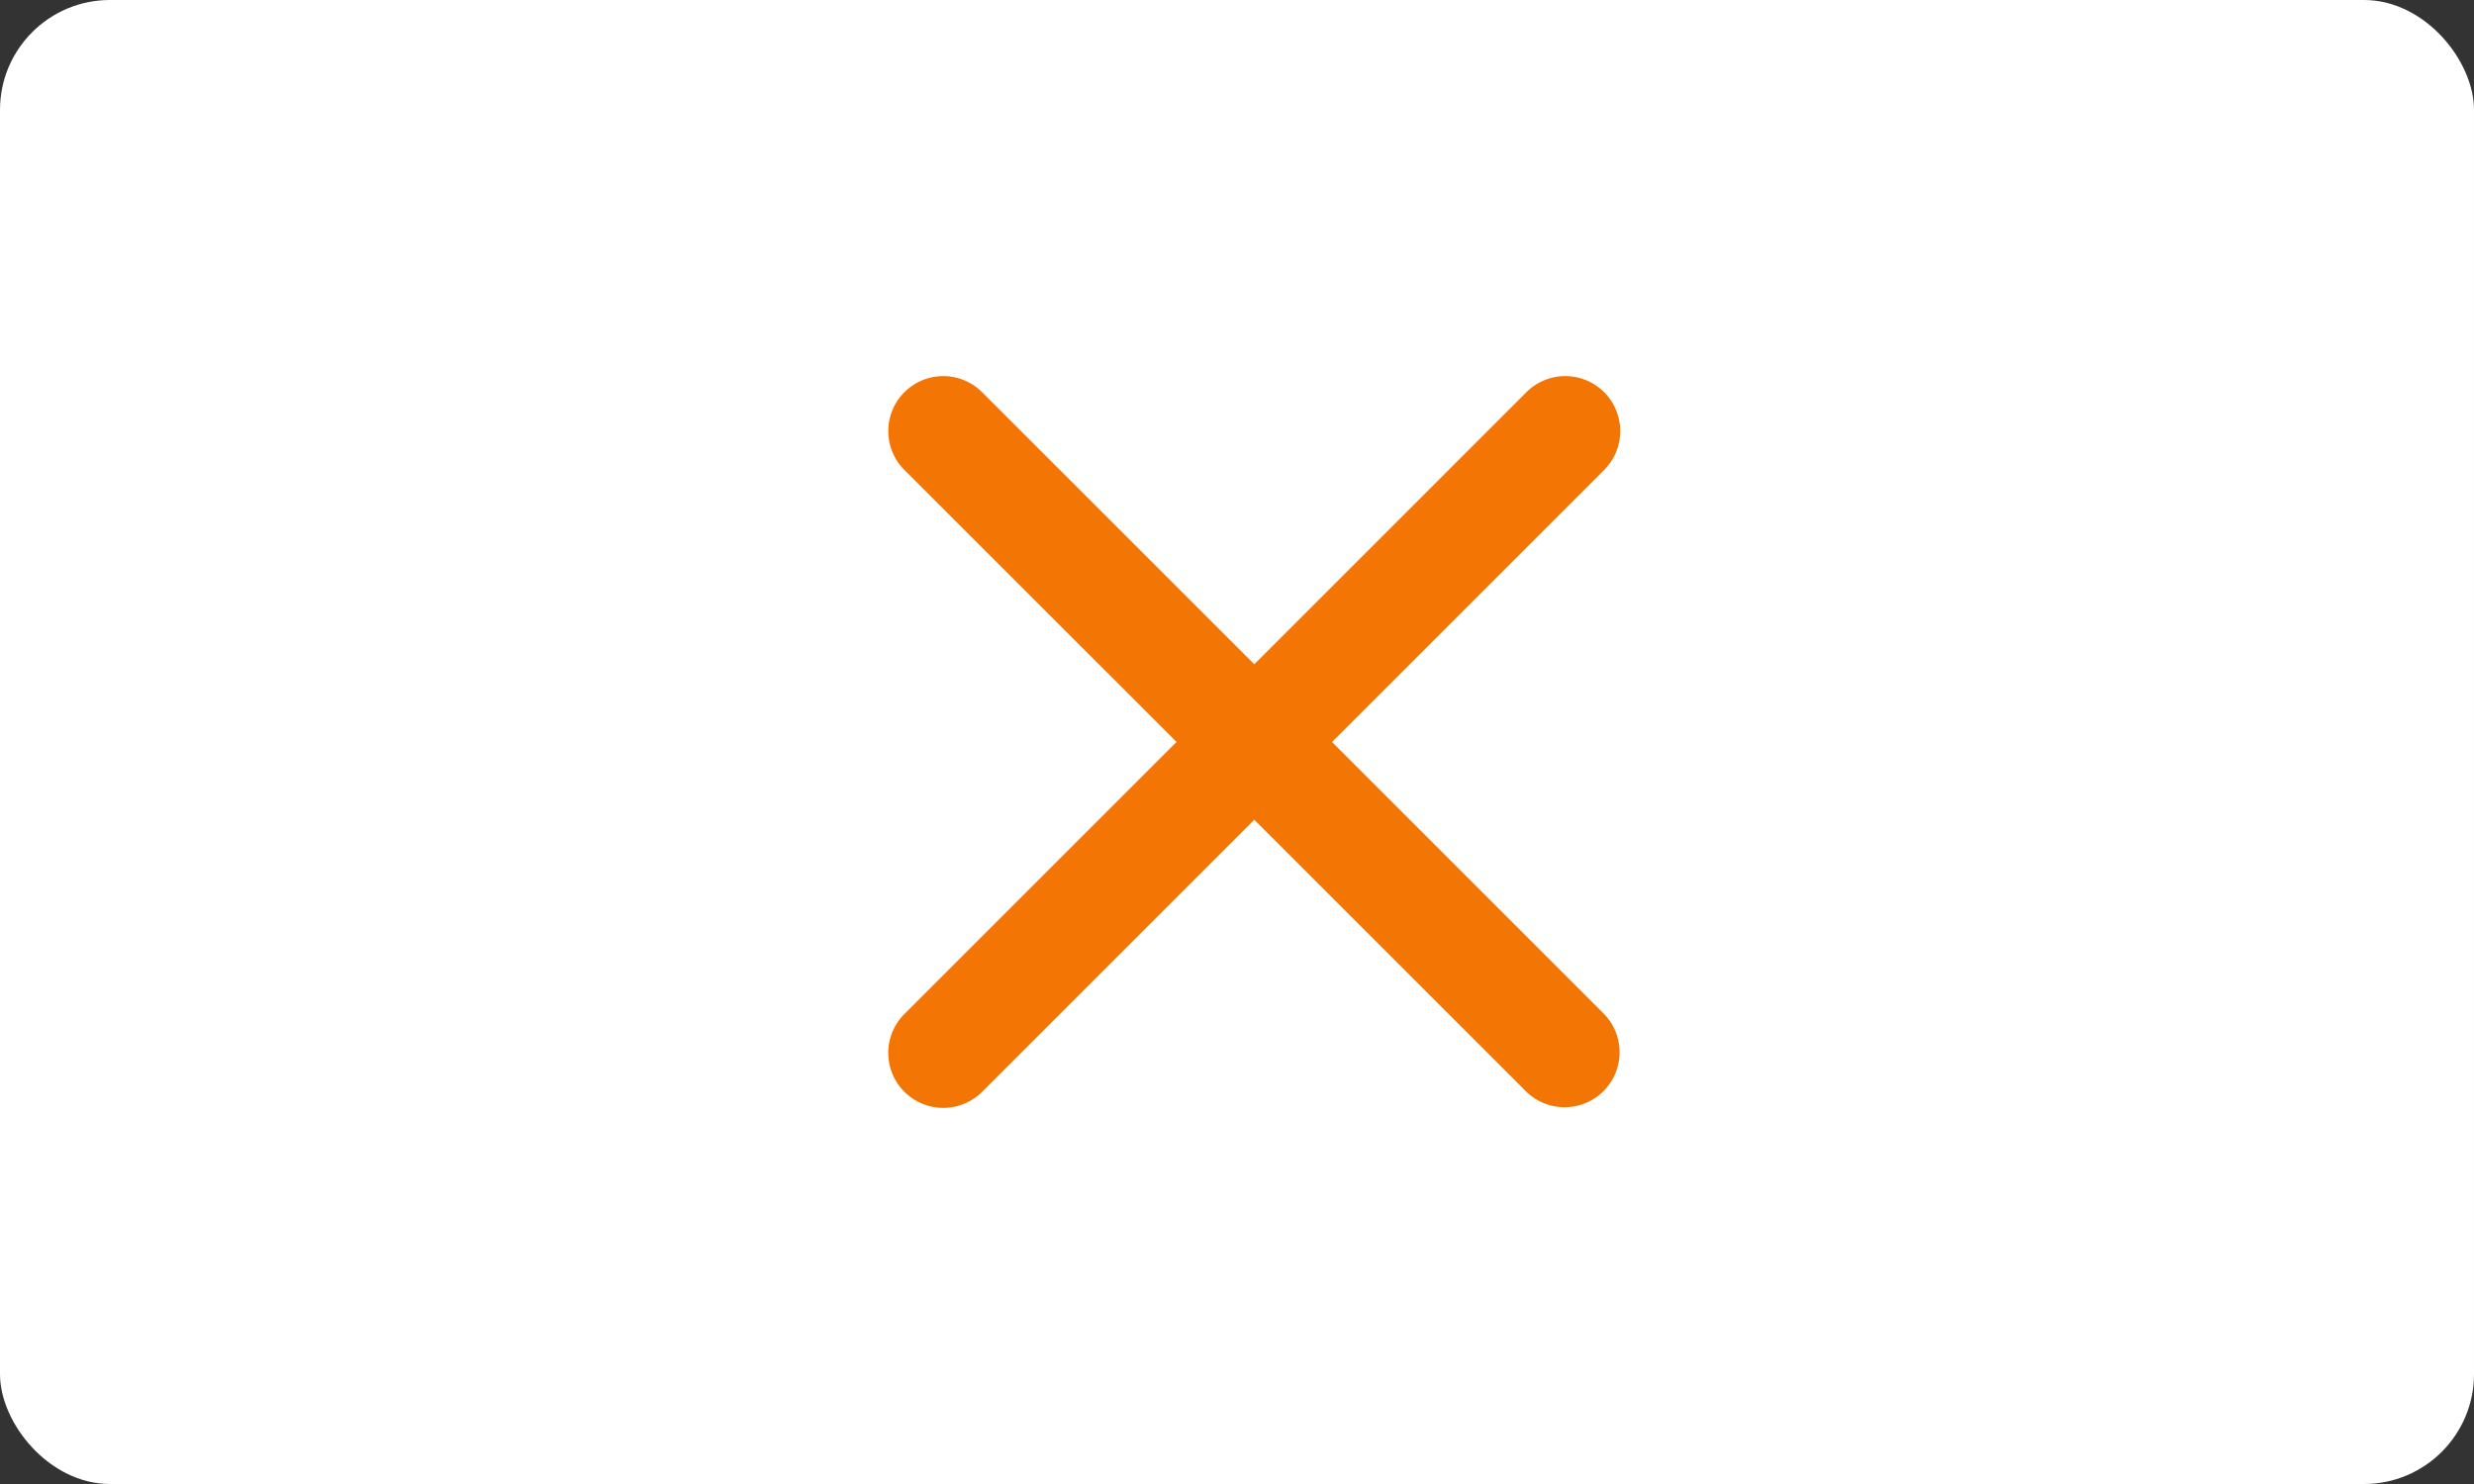 <svg xmlns="http://www.w3.org/2000/svg" width="45" height="27"><rect width="100%" height="100%" fill="#333333" stroke="none"/><rect width="45" height="27" rx="2" fill="#fff"/><path d="M29.178 7.136a1 1 0 0 1 0 1.414l-4.95 4.95 4.95 4.95a1 1 0 0 1-1.414 1.414l-4.95-4.95-4.95 4.95a1 1 0 0 1-1.414-1.415l4.95-4.95-4.95-4.949a1 1 0 0 1 0-1.414 1 1 0 0 1 1.414 0l4.95 4.95 4.95-4.95a1 1 0 0 1 1.414 0z" fill="#f37504"/></svg>
